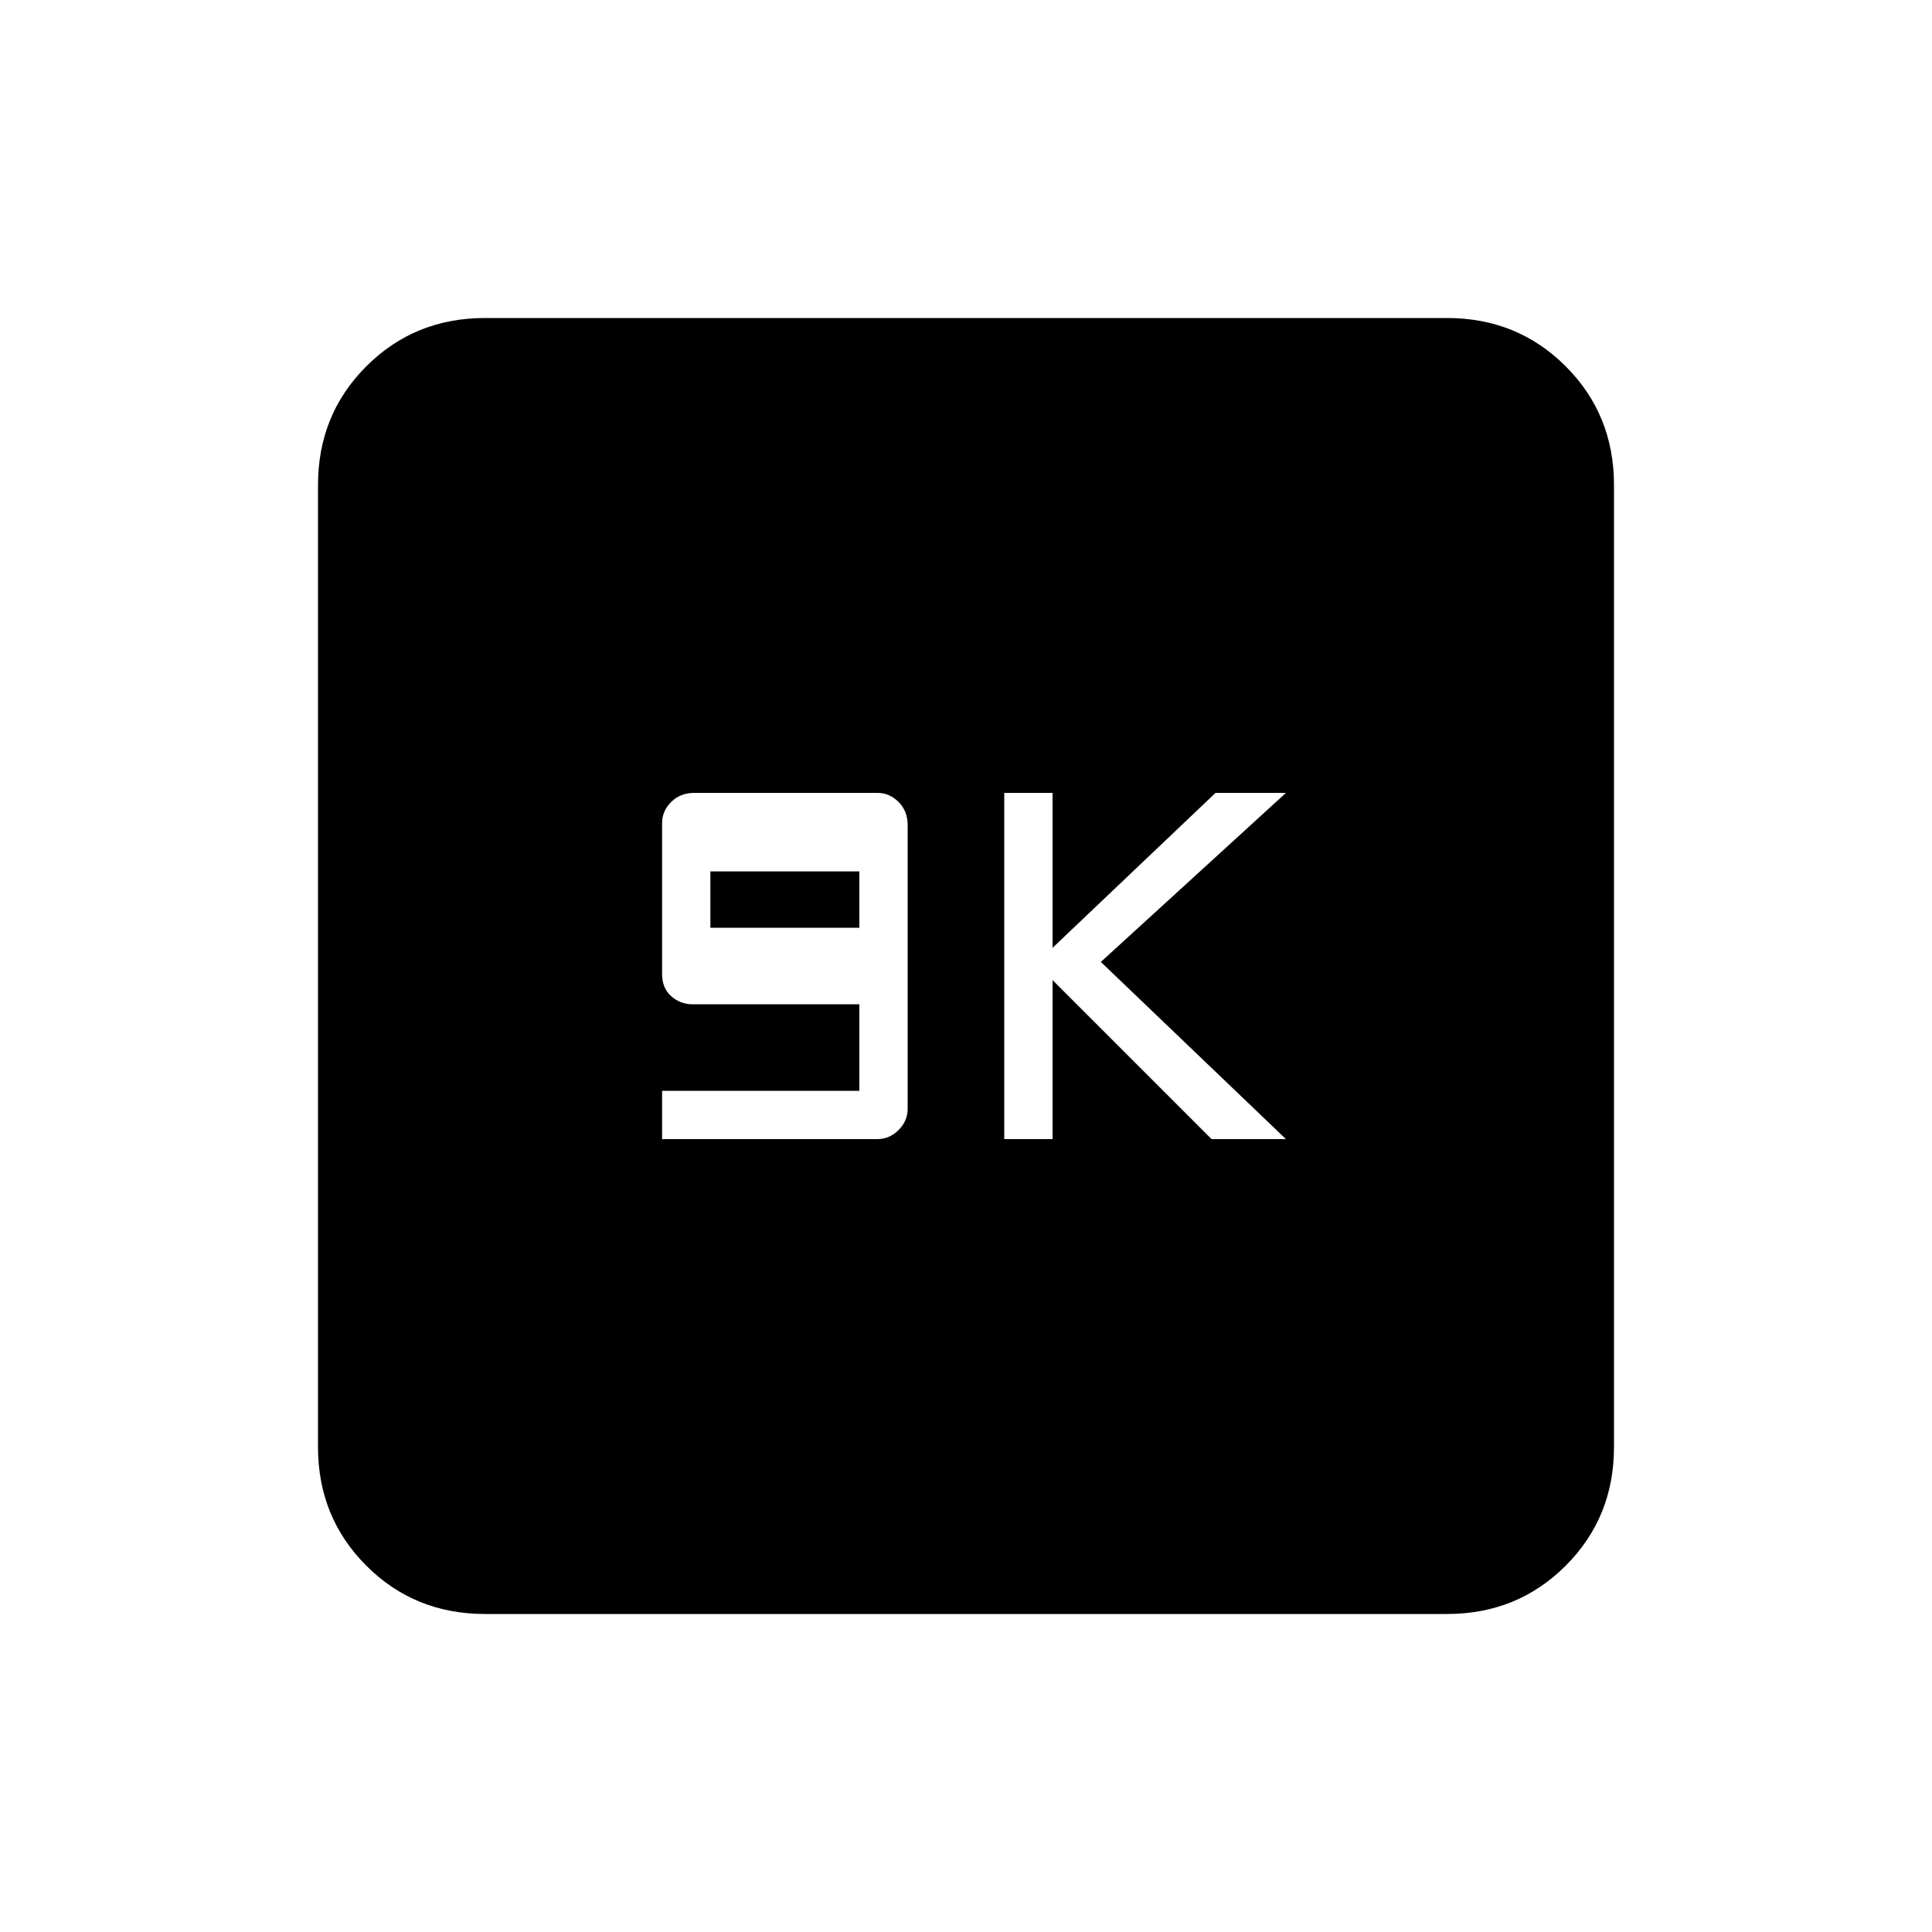 <svg xmlns="http://www.w3.org/2000/svg" height="20" width="20"><path d="M6.854 11.792h2.229q.125 0 .219-.094t.094-.219V8.542q0-.146-.094-.24t-.219-.094H7.188q-.146 0-.24.094t-.094.219v1.562q0 .146.094.229.094.084.219.084h1.729v.896H6.854Zm.5-2.188v-.583h1.542v.583Zm3.042 2.188h.5v-1.646l1.646 1.646h.77l-1.916-1.834 1.916-1.75h-.729l-1.687 1.604V8.208h-.5Zm-5.375 4.916q-.729 0-1.229-.5-.5-.5-.5-1.229V5.021q0-.729.5-1.229.5-.5 1.229-.5h9.958q.729 0 1.229.5.5.5.5 1.229v9.958q0 .729-.5 1.229-.5.5-1.229.5Z"/></svg>